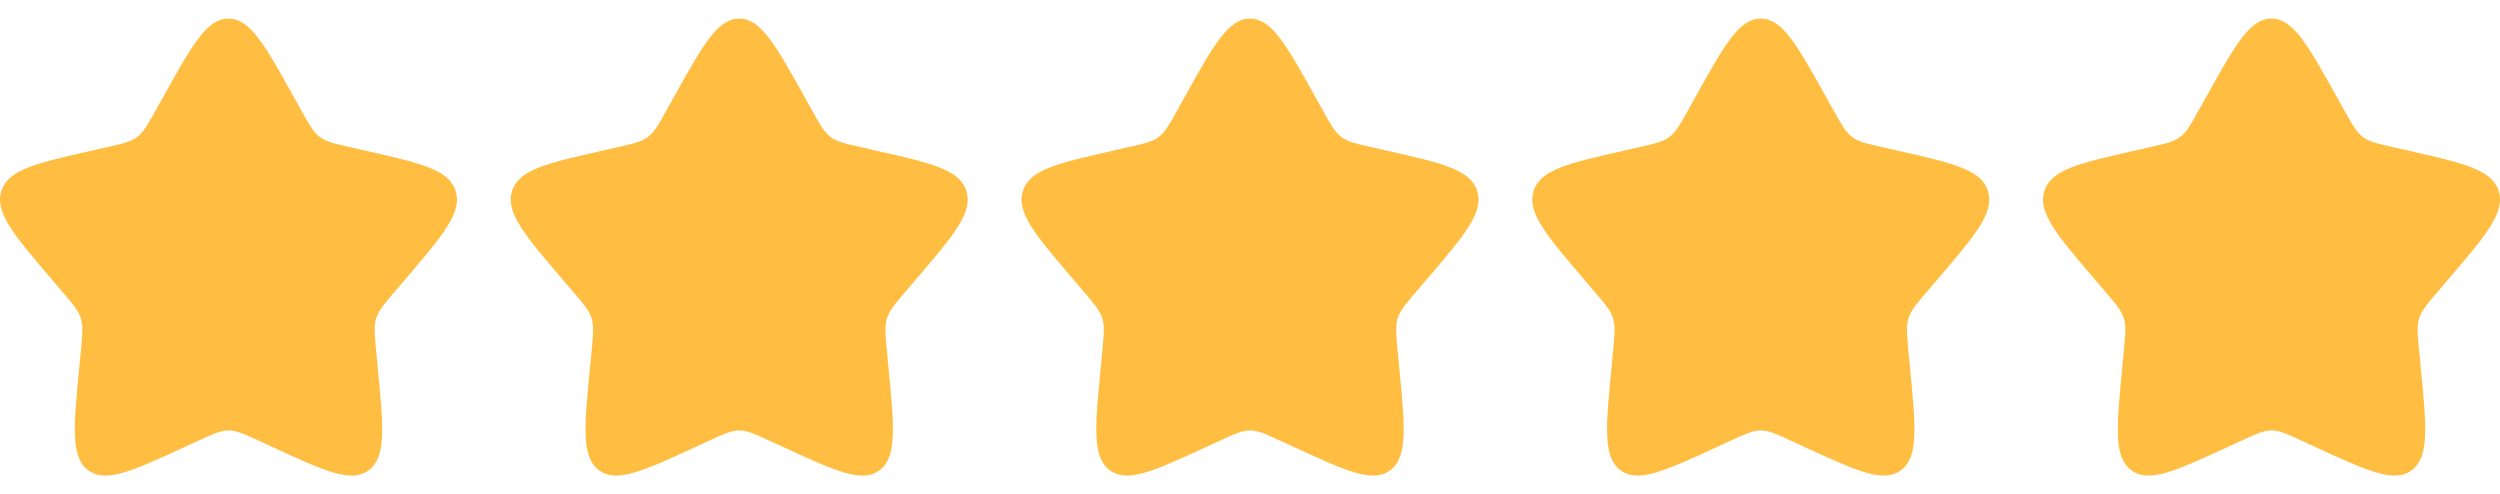 <svg width="86" height="17" viewBox="0 0 86 17" fill="none" xmlns="http://www.w3.org/2000/svg">
<path d="M5.623 3.319C6.618 1.533 7.116 0.64 7.86 0.64C8.604 0.64 9.102 1.533 10.098 3.319L10.355 3.781C10.638 4.288 10.78 4.542 11 4.71C11.221 4.877 11.496 4.939 12.045 5.063L12.545 5.177C14.479 5.614 15.445 5.833 15.675 6.572C15.905 7.312 15.246 8.083 13.928 9.624L13.587 10.023C13.213 10.46 13.025 10.68 12.941 10.95C12.857 11.221 12.885 11.514 12.942 12.098L12.993 12.63C13.193 14.686 13.292 15.714 12.69 16.172C12.088 16.629 11.183 16.212 9.373 15.379L8.904 15.163C8.39 14.926 8.133 14.807 7.86 14.807C7.588 14.807 7.33 14.926 6.816 15.163L6.348 15.379C4.537 16.212 3.632 16.629 3.03 16.172C2.428 15.714 2.528 14.686 2.727 12.63L2.779 12.098C2.835 11.514 2.864 11.221 2.779 10.95C2.695 10.68 2.508 10.46 2.133 10.023L1.792 9.624C0.474 8.083 -0.185 7.312 0.045 6.572C0.275 5.833 1.242 5.614 3.175 5.177L3.675 5.063C4.225 4.939 4.499 4.877 4.72 4.71C4.941 4.542 5.082 4.288 5.365 3.781L5.623 3.319Z" fill="#FFBE41"/>
<path d="M23.192 3.319C24.188 1.533 24.686 0.64 25.43 0.64C26.174 0.64 26.672 1.533 27.668 3.319L27.925 3.781C28.208 4.288 28.35 4.542 28.57 4.71C28.791 4.877 29.066 4.939 29.615 5.063L30.115 5.177C32.048 5.614 33.015 5.833 33.245 6.572C33.475 7.312 32.816 8.083 31.498 9.624L31.157 10.023C30.783 10.46 30.595 10.68 30.511 10.95C30.427 11.221 30.455 11.514 30.512 12.098L30.563 12.63C30.762 14.686 30.862 15.714 30.26 16.172C29.658 16.629 28.753 16.212 26.943 15.379L26.474 15.163C25.96 14.926 25.703 14.807 25.43 14.807C25.157 14.807 24.9 14.926 24.386 15.163L23.918 15.379C22.107 16.212 21.202 16.629 20.6 16.172C19.998 15.714 20.098 14.686 20.297 12.63L20.349 12.098C20.405 11.514 20.433 11.221 20.349 10.95C20.265 10.68 20.078 10.46 19.703 10.023L19.362 9.624C18.044 8.083 17.385 7.312 17.615 6.572C17.845 5.833 18.812 5.614 20.745 5.177L21.245 5.063C21.795 4.939 22.069 4.877 22.29 4.71C22.511 4.542 22.652 4.288 22.935 3.781L23.192 3.319Z" fill="#FFBE41"/>
<path d="M40.762 3.319C41.758 1.533 42.256 0.64 43 0.64C43.744 0.64 44.242 1.533 45.238 3.319L45.495 3.781C45.778 4.288 45.92 4.542 46.14 4.71C46.361 4.877 46.635 4.939 47.185 5.063L47.685 5.177C49.618 5.614 50.585 5.833 50.815 6.572C51.045 7.312 50.386 8.083 49.068 9.624L48.727 10.023C48.352 10.46 48.165 10.68 48.081 10.95C47.997 11.221 48.025 11.514 48.082 12.098L48.133 12.63C48.332 14.686 48.432 15.714 47.83 16.172C47.228 16.629 46.323 16.212 44.513 15.379L44.044 15.163C43.53 14.926 43.273 14.807 43 14.807C42.727 14.807 42.47 14.926 41.956 15.163L41.487 15.379C39.677 16.212 38.772 16.629 38.17 16.172C37.568 15.714 37.667 14.686 37.867 12.63L37.918 12.098C37.975 11.514 38.003 11.221 37.919 10.95C37.835 10.68 37.648 10.46 37.273 10.023L36.932 9.624C35.614 8.083 34.955 7.312 35.185 6.572C35.415 5.833 36.382 5.614 38.315 5.177L38.815 5.063C39.364 4.939 39.639 4.877 39.86 4.71C40.08 4.542 40.222 4.288 40.505 3.781L40.762 3.319Z" fill="#FFBE41"/>
<path d="M58.332 3.319C59.328 1.533 59.826 0.64 60.57 0.64C61.314 0.64 61.812 1.533 62.807 3.319L63.065 3.781C63.348 4.288 63.489 4.542 63.71 4.71C63.931 4.877 64.205 4.939 64.755 5.063L65.255 5.177C67.188 5.614 68.155 5.833 68.385 6.572C68.615 7.312 67.956 8.083 66.638 9.624L66.297 10.023C65.922 10.46 65.735 10.68 65.651 10.95C65.567 11.221 65.595 11.514 65.651 12.098L65.703 12.63C65.902 14.686 66.002 15.714 65.4 16.172C64.798 16.629 63.893 16.212 62.082 15.379L61.614 15.163C61.1 14.926 60.843 14.807 60.57 14.807C60.297 14.807 60.04 14.926 59.526 15.163L59.057 15.379C57.247 16.212 56.342 16.629 55.74 16.172C55.138 15.714 55.237 14.686 55.437 12.63L55.488 12.098C55.545 11.514 55.573 11.221 55.489 10.95C55.405 10.68 55.217 10.46 54.843 10.023L54.502 9.624C53.184 8.083 52.525 7.312 52.755 6.572C52.985 5.833 53.952 5.614 55.885 5.177L56.385 5.063C56.934 4.939 57.209 4.877 57.43 4.71C57.65 4.542 57.792 4.288 58.075 3.781L58.332 3.319Z" fill="#FFBE41"/>
<path d="M75.902 3.319C76.898 1.533 77.395 0.64 78.14 0.64C78.884 0.64 79.382 1.533 80.377 3.319L80.635 3.781C80.918 4.288 81.059 4.542 81.28 4.71C81.501 4.877 81.775 4.939 82.325 5.063L82.825 5.177C84.758 5.614 85.725 5.833 85.955 6.572C86.185 7.312 85.526 8.083 84.208 9.624L83.867 10.023C83.492 10.46 83.305 10.68 83.221 10.95C83.136 11.221 83.165 11.514 83.221 12.098L83.273 12.63C83.472 14.686 83.572 15.714 82.97 16.172C82.368 16.629 81.463 16.212 79.652 15.379L79.184 15.163C78.67 14.926 78.412 14.807 78.14 14.807C77.867 14.807 77.61 14.926 77.096 15.163L76.627 15.379C74.817 16.212 73.912 16.629 73.31 16.172C72.708 15.714 72.807 14.686 73.007 12.63L73.058 12.098C73.115 11.514 73.143 11.221 73.059 10.95C72.975 10.68 72.787 10.46 72.413 10.023L72.072 9.624C70.754 8.083 70.095 7.312 70.325 6.572C70.555 5.833 71.521 5.614 73.455 5.177L73.955 5.063C74.504 4.939 74.779 4.877 74.999 4.71C75.22 4.542 75.362 4.288 75.644 3.781L75.902 3.319Z" fill="#FFBE41"/>
</svg>
